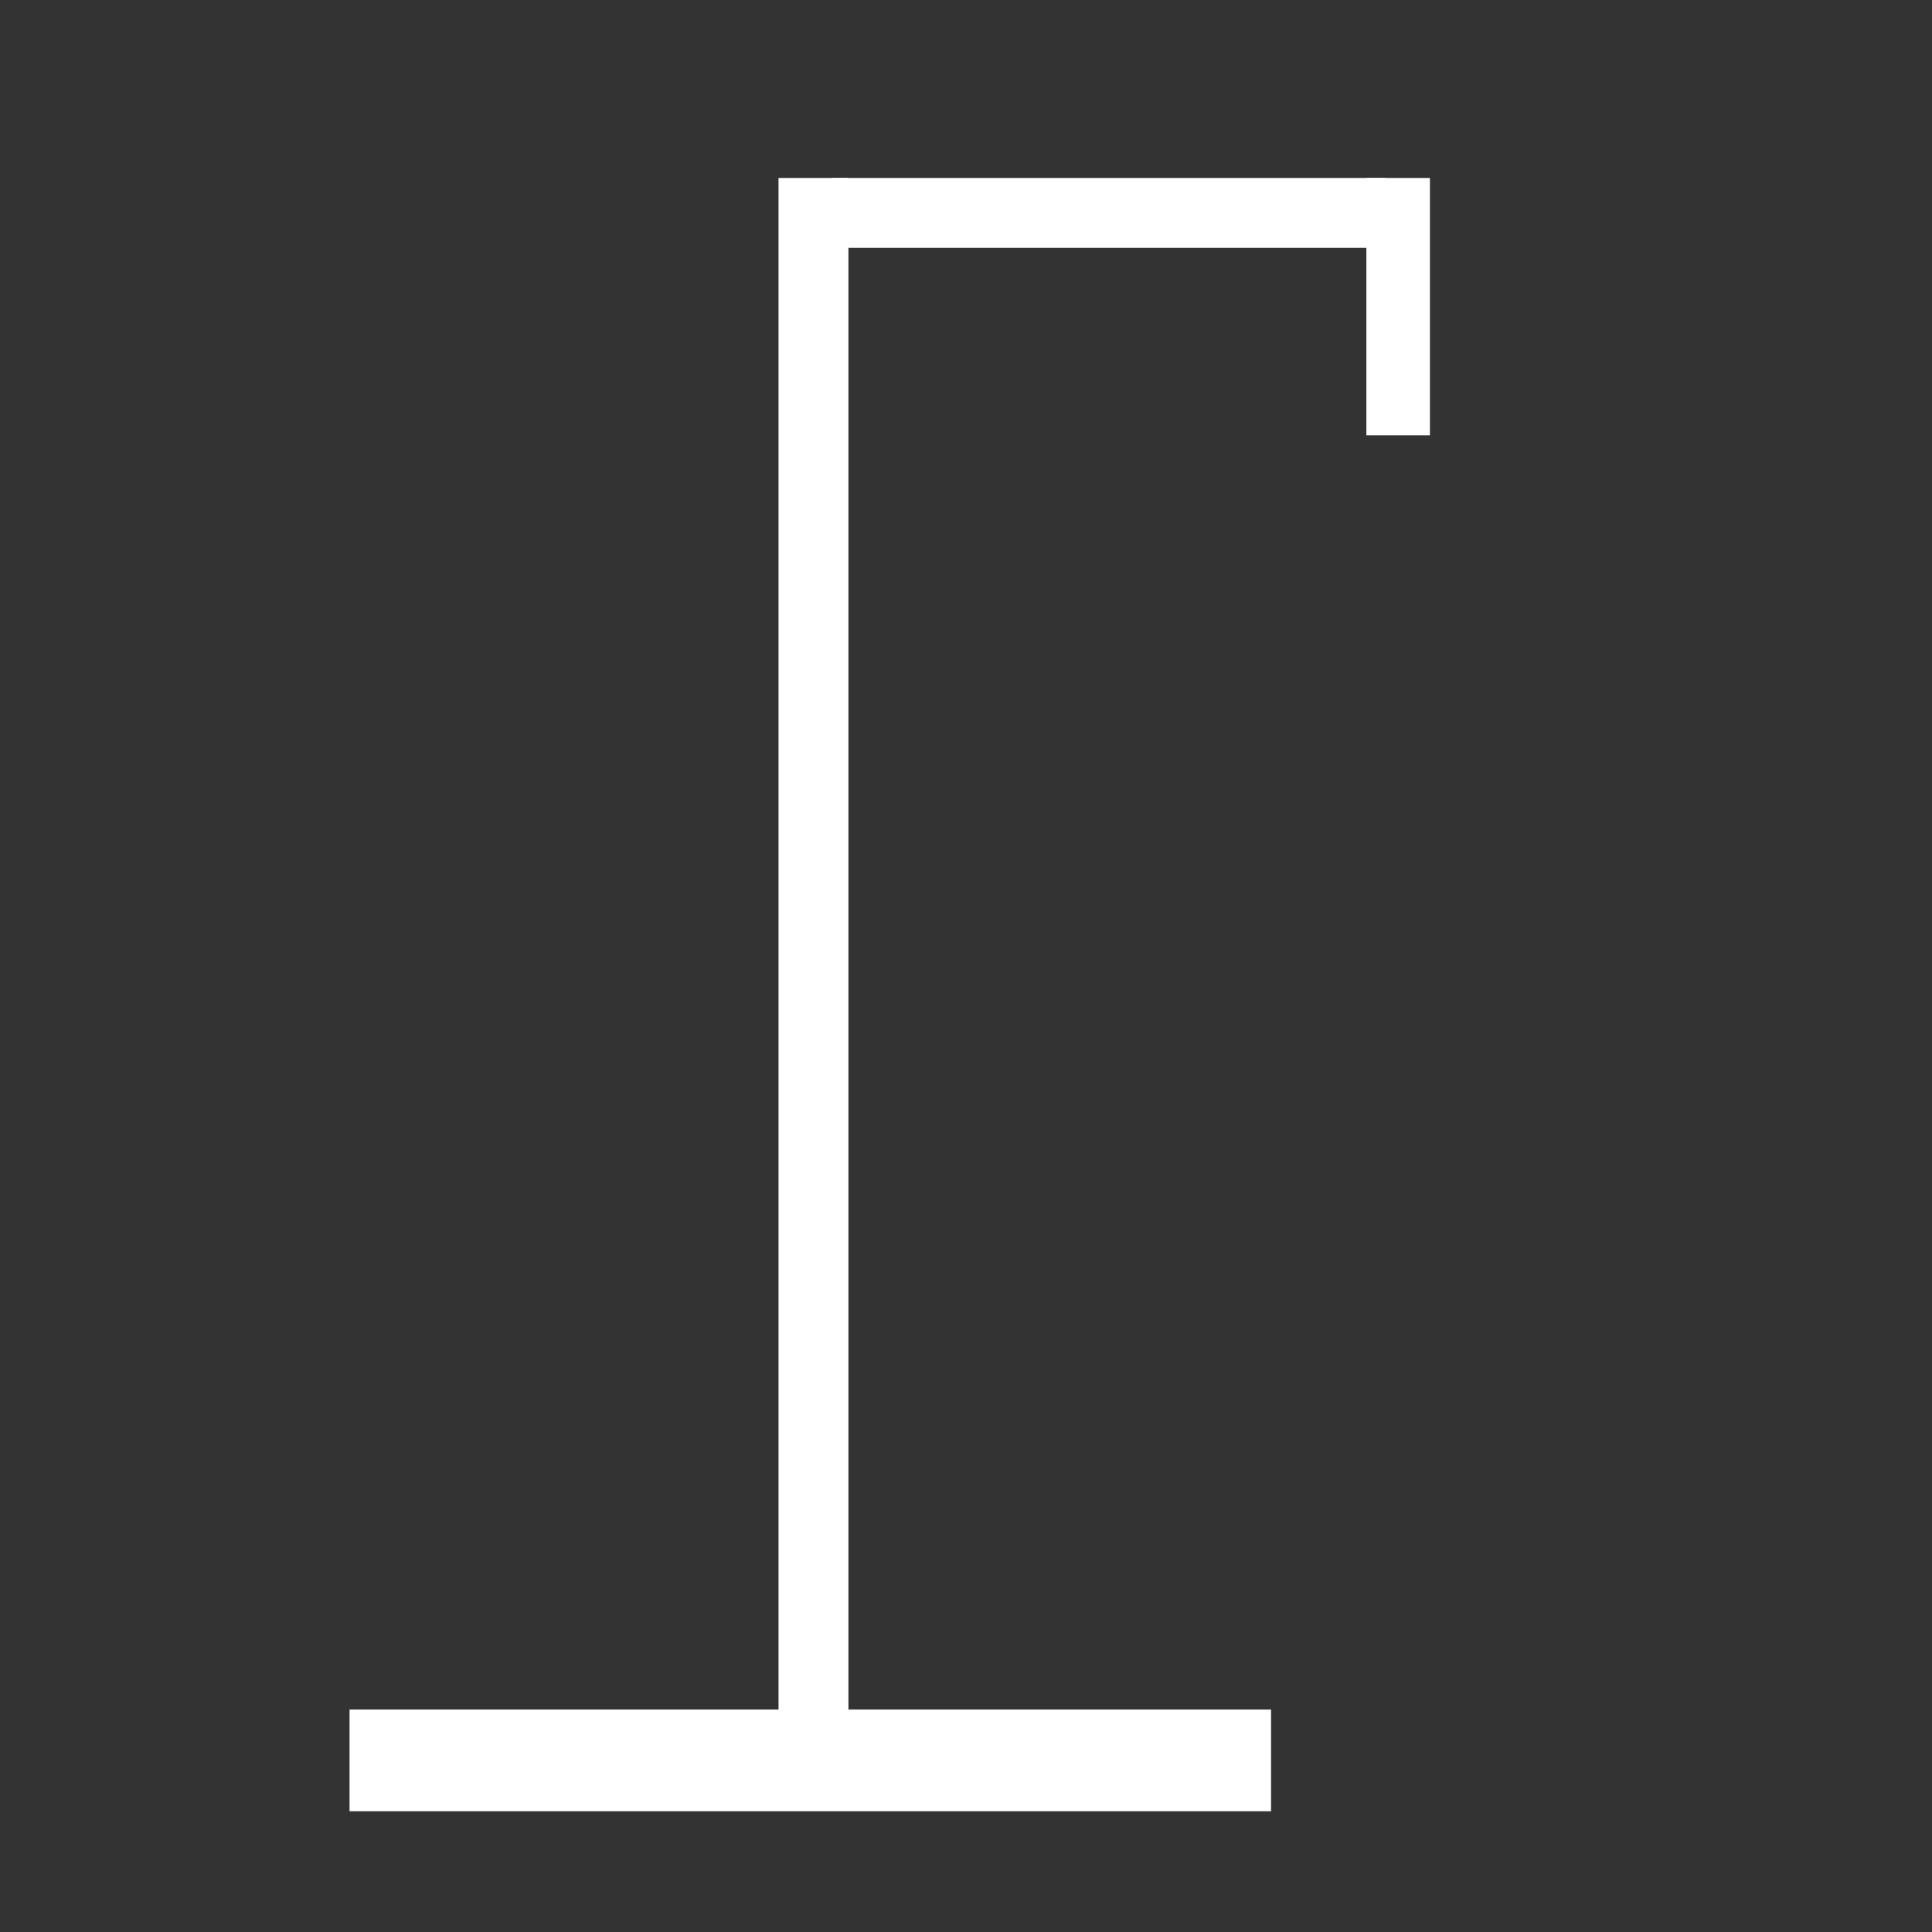 <svg width="304" height="304" viewBox="0 0 304 304" fill="none" xmlns="http://www.w3.org/2000/svg">
<rect x="0" y="0" width="304" height="304" fill="#333333" stroke="none"/>
<path d="M55 277H200" stroke="white" stroke-width="16"/>
<path d="M128 275L128 28" stroke="white" stroke-width="11"/>
<line x1="131" y1="33.5" x2="218" y2="33.5" stroke="white" stroke-width="11"/>
<path d="M220 28L220 68.5" stroke="white" stroke-width="10"/>
</svg>
